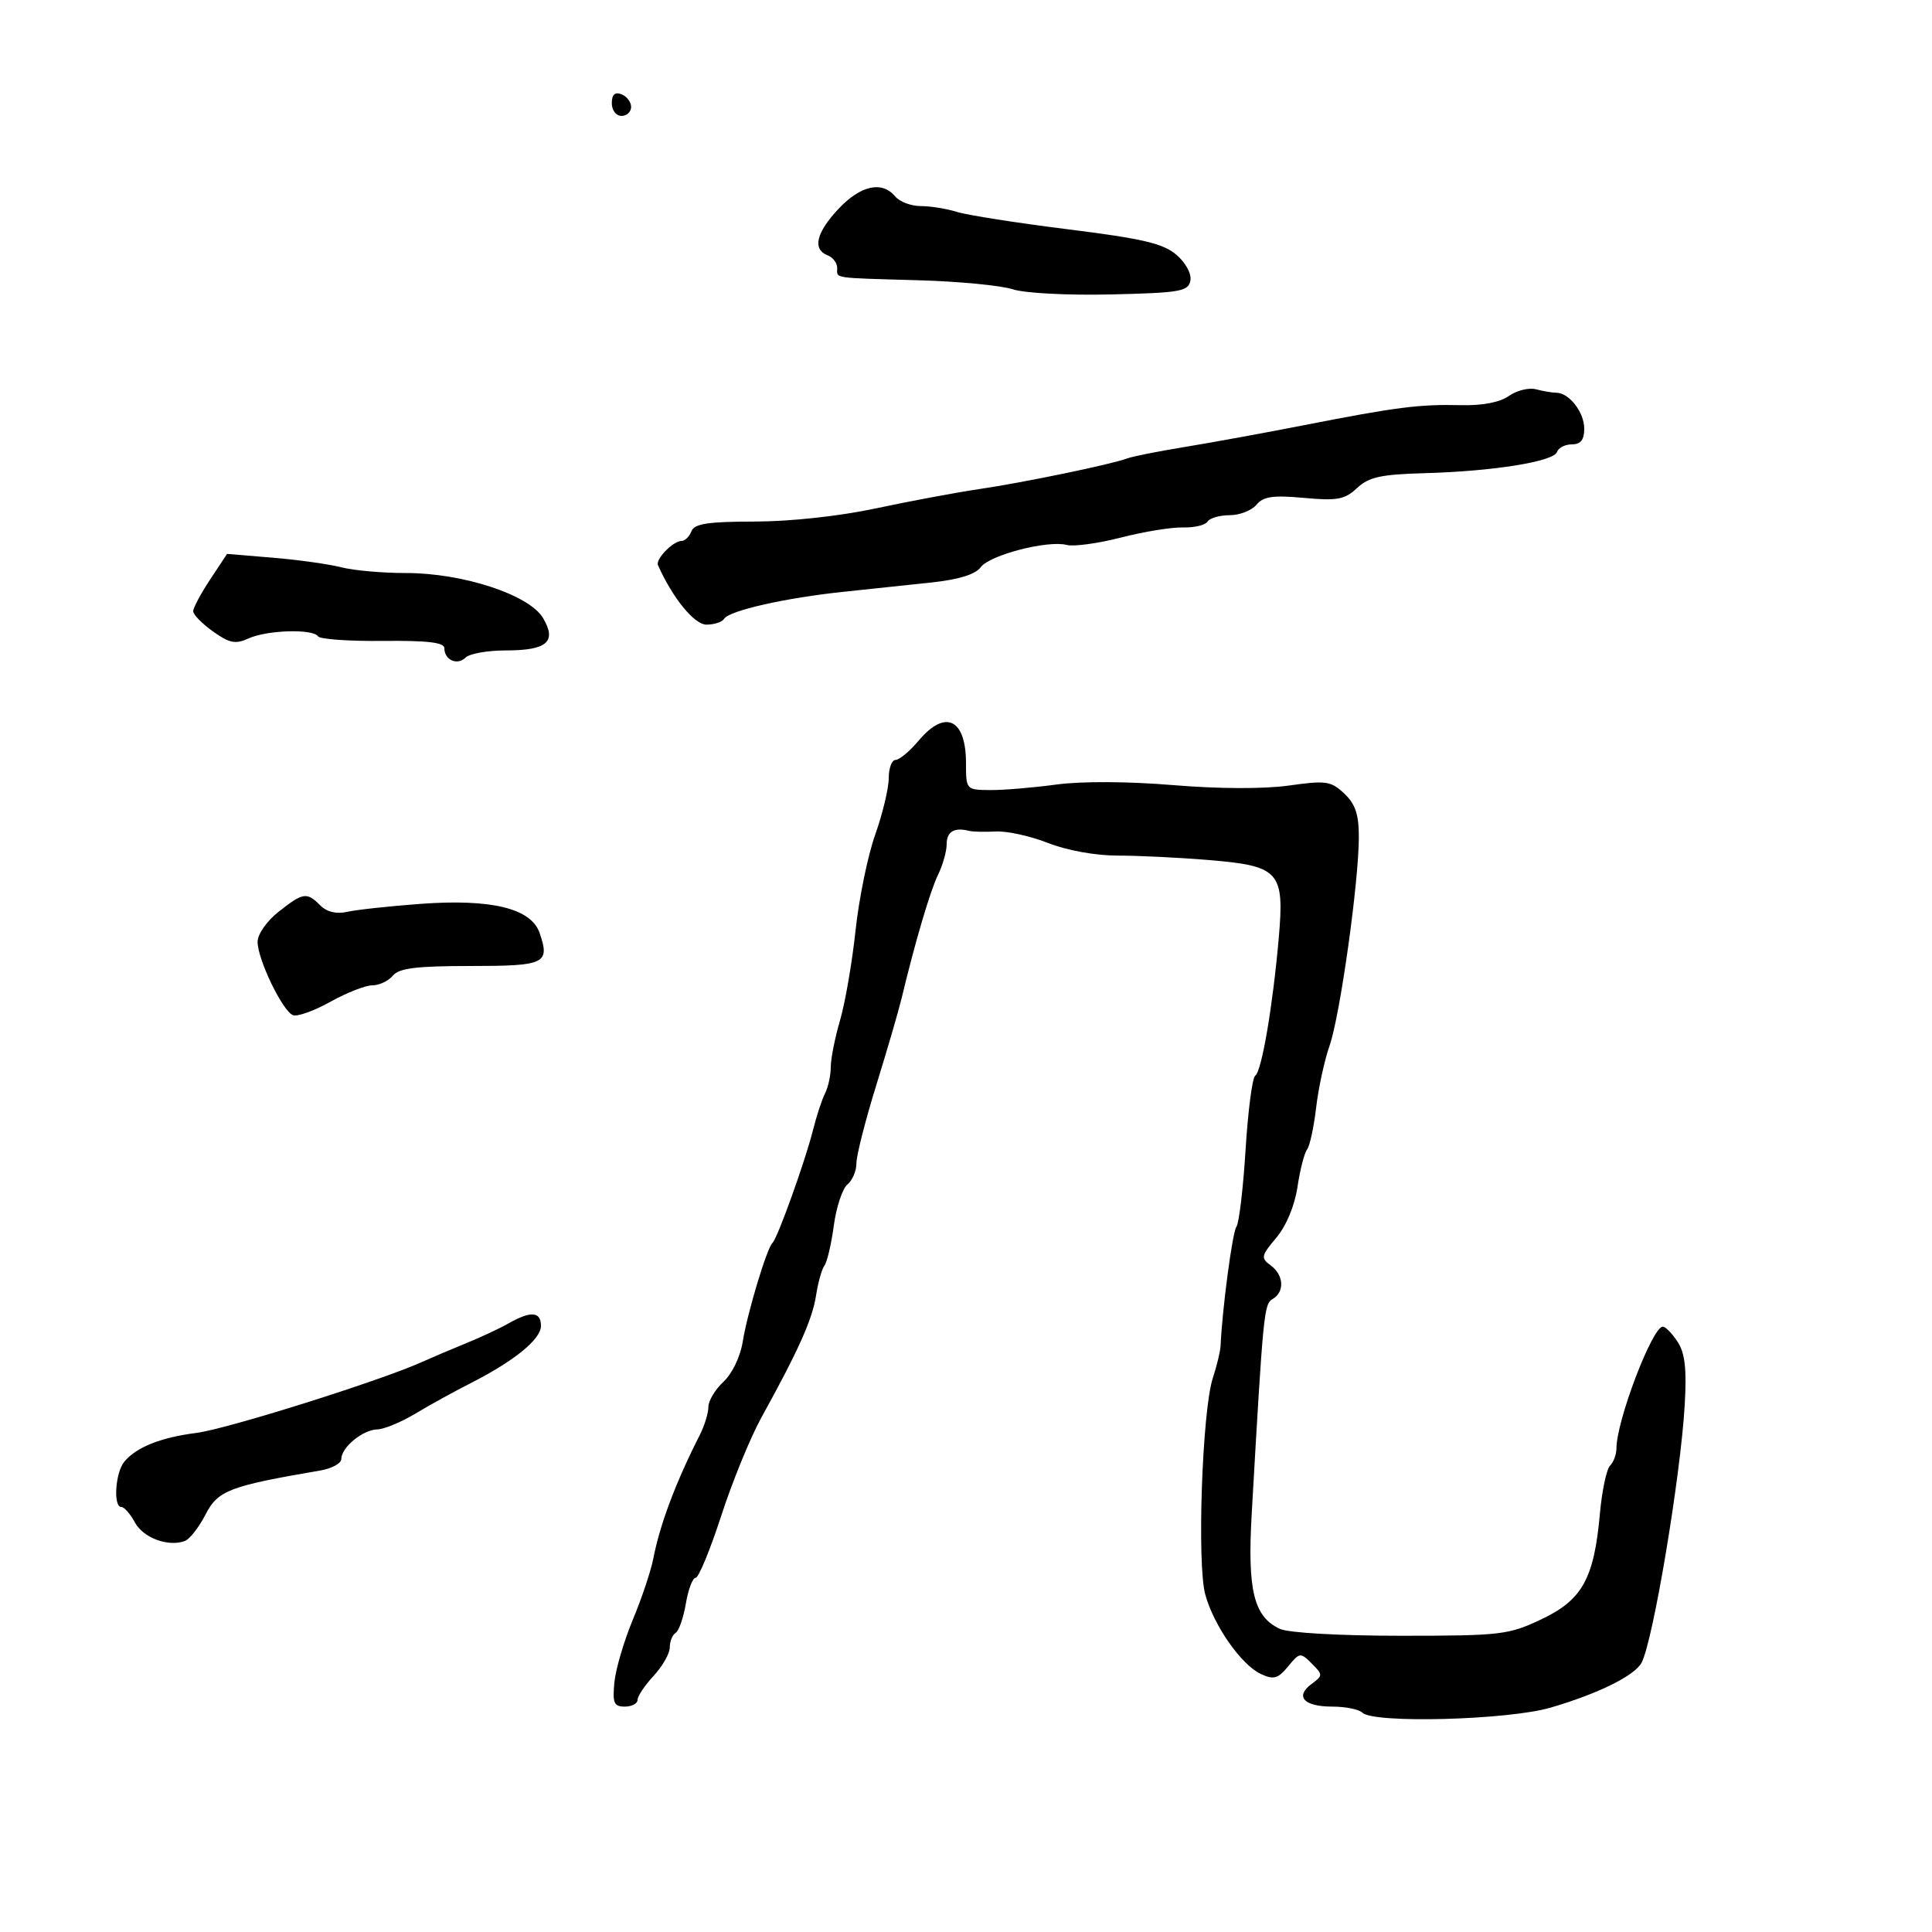 <svg xmlns="http://www.w3.org/2000/svg" width="300" height="300" viewBox="0 0 300 300" version="1.1">
	<path d="M 95 16.031 C 95 17.115, 95.675 18, 96.500 18 C 97.325 18, 98 17.373, 98 16.607 C 98 15.841, 97.325 14.955, 96.500 14.638 C 95.480 14.247, 95 14.692, 95 16.031 M 130.220 32.414 C 126.741 36.102, 126.117 38.724, 128.500 39.638 C 129.325 39.955, 130 40.841, 130 41.607 C 130 43.280, 128.972 43.125, 142.754 43.523 C 148.944 43.702, 155.475 44.332, 157.268 44.923 C 159.089 45.524, 165.815 45.876, 172.506 45.720 C 183.248 45.469, 184.521 45.249, 184.841 43.587 C 185.047 42.519, 184.129 40.815, 182.674 39.565 C 180.627 37.806, 177.440 37.057, 165.825 35.606 C 157.946 34.621, 150.195 33.407, 148.601 32.908 C 147.006 32.408, 144.474 32, 142.973 32 C 141.473 32, 139.685 31.325, 139 30.500 C 136.969 28.052, 133.652 28.775, 130.220 32.414 M 234.300 61.484 C 232.898 62.478, 230.177 62.997, 226.800 62.914 C 220.403 62.757, 216.806 63.217, 202.500 66.020 C 196.450 67.205, 188.125 68.726, 184 69.400 C 179.875 70.073, 175.825 70.880, 175 71.192 C 172.565 72.112, 159.017 74.918, 152 75.954 C 148.425 76.482, 141.225 77.828, 136 78.944 C 130.381 80.145, 122.708 80.979, 117.219 80.987 C 109.900 80.997, 107.816 81.317, 107.362 82.500 C 107.045 83.325, 106.352 84, 105.822 84 C 104.514 84, 101.758 86.836, 102.170 87.759 C 104.444 92.861, 107.804 96.986, 109.691 96.992 C 110.896 96.997, 112.138 96.586, 112.450 96.081 C 113.234 94.813, 122.011 92.831, 131 91.892 C 135.125 91.461, 141.326 90.804, 144.779 90.432 C 148.890 89.989, 151.479 89.178, 152.279 88.083 C 153.665 86.183, 162.691 83.845, 165.649 84.619 C 166.726 84.900, 170.508 84.384, 174.054 83.472 C 177.599 82.559, 181.937 81.852, 183.694 81.901 C 185.451 81.950, 187.165 81.542, 187.503 80.995 C 187.841 80.448, 189.386 80, 190.937 80 C 192.487 80, 194.360 79.272, 195.099 78.381 C 196.170 77.090, 197.664 76.874, 202.471 77.313 C 207.654 77.787, 208.812 77.572, 210.723 75.783 C 212.551 74.072, 214.416 73.662, 221.223 73.474 C 231.888 73.179, 241.276 71.673, 241.775 70.176 C 241.990 69.529, 243.029 69, 244.083 69 C 245.446 69, 246 68.298, 246 66.571 C 246 64.016, 243.674 61.009, 241.679 60.986 C 241.030 60.979, 239.600 60.737, 238.500 60.448 C 237.400 60.160, 235.510 60.626, 234.300 61.484 M 32.630 89.984 C 31.183 92.169, 30 94.386, 30 94.910 C 30 95.435, 31.386 96.850, 33.079 98.056 C 35.654 99.890, 36.562 100.065, 38.626 99.124 C 41.478 97.825, 48.645 97.616, 49.383 98.811 C 49.659 99.257, 54.185 99.577, 59.442 99.522 C 66.391 99.450, 69 99.758, 69 100.652 C 69 102.487, 71.017 103.383, 72.287 102.113 C 72.899 101.501, 75.695 101, 78.500 101 C 84.947 101, 86.502 99.659, 84.327 95.977 C 82.188 92.355, 71.863 88.968, 63 88.980 C 59.425 88.985, 54.925 88.585, 53 88.091 C 51.075 87.597, 46.296 86.927, 42.380 86.602 L 35.259 86.010 32.630 89.984 M 142.653 115 C 141.265 116.650, 139.650 118, 139.065 118 C 138.479 118, 138 119.280, 138 120.845 C 138 122.409, 137.057 126.347, 135.904 129.595 C 134.751 132.843, 133.376 139.550, 132.847 144.500 C 132.318 149.450, 131.236 155.719, 130.443 158.432 C 129.649 161.144, 129 164.412, 129 165.695 C 129 166.978, 128.603 168.809, 128.118 169.764 C 127.632 170.719, 126.785 173.300, 126.235 175.500 C 125.036 180.289, 120.725 192.295, 119.951 193 C 119.084 193.788, 116.040 203.897, 115.328 208.350 C 114.958 210.662, 113.681 213.318, 112.341 214.560 C 111.053 215.753, 110 217.508, 110 218.460 C 110 219.412, 109.393 221.386, 108.652 222.846 C 104.928 230.177, 102.472 236.709, 101.448 242 C 101.075 243.925, 99.644 248.200, 98.267 251.500 C 96.890 254.800, 95.600 259.188, 95.401 261.250 C 95.093 264.443, 95.334 265, 97.020 265 C 98.109 265, 99 264.530, 99 263.956 C 99 263.382, 100.125 261.699, 101.500 260.217 C 102.875 258.734, 104 256.755, 104 255.819 C 104 254.884, 104.411 253.864, 104.913 253.554 C 105.415 253.243, 106.130 251.192, 106.501 248.995 C 106.872 246.798, 107.555 245, 108.018 245 C 108.482 245, 110.271 240.663, 111.994 235.362 C 113.717 230.061, 116.522 223.199, 118.228 220.112 C 123.983 209.696, 126.148 204.864, 126.714 201.174 C 127.024 199.153, 127.615 197.050, 128.027 196.500 C 128.439 195.950, 129.091 193.160, 129.475 190.300 C 129.859 187.440, 130.810 184.573, 131.587 183.928 C 132.364 183.283, 132.993 181.798, 132.985 180.628 C 132.977 179.457, 134.365 174, 136.069 168.500 C 137.773 163, 139.543 156.925, 140.004 155 C 142.075 146.339, 144.455 138.280, 145.674 135.800 C 146.403 134.314, 147 132.177, 147 131.050 C 147 129.124, 148.197 128.429, 150.500 129.020 C 151.050 129.161, 152.918 129.203, 154.651 129.113 C 156.383 129.024, 160.031 129.830, 162.756 130.904 C 165.680 132.056, 170.116 132.857, 173.576 132.857 C 176.801 132.857, 183.143 133.166, 187.668 133.543 C 198.702 134.462, 199.470 135.321, 198.559 145.712 C 197.630 156.304, 195.905 166.387, 194.911 167.031 C 194.460 167.323, 193.785 172.498, 193.412 178.531 C 193.038 184.564, 192.396 189.950, 191.986 190.500 C 191.371 191.325, 189.775 203.337, 189.529 209 C 189.493 209.825, 188.950 212.075, 188.322 214 C 186.674 219.049, 185.847 242.863, 187.155 247.602 C 188.500 252.475, 192.761 258.545, 195.828 259.957 C 197.783 260.857, 198.454 260.665, 200.014 258.764 C 201.807 256.579, 201.934 256.563, 203.685 258.311 C 205.438 260.061, 205.437 260.169, 203.650 261.495 C 201.036 263.434, 202.469 265, 206.859 265 C 208.917 265, 211.028 265.424, 211.550 265.941 C 213.273 267.649, 234.167 267.090, 240.769 265.161 C 248.136 263.007, 253.820 260.205, 254.895 258.195 C 256.687 254.848, 260.962 229.296, 261.605 218.097 C 261.923 212.557, 261.643 210.104, 260.492 208.347 C 259.646 207.056, 258.617 206, 258.204 206 C 256.571 206, 251 220.625, 251 224.915 C 251 225.842, 250.553 227.047, 250.006 227.594 C 249.460 228.140, 248.751 231.493, 248.432 235.044 C 247.526 245.138, 245.699 248.435, 239.347 251.443 C 234.235 253.863, 233.064 254, 217.520 254 C 208.062 254, 200.106 253.550, 198.764 252.938 C 194.701 251.087, 193.684 246.984, 194.359 235.158 C 196.164 203.537, 196.266 202.495, 197.628 201.700 C 199.511 200.602, 199.350 197.976, 197.308 196.483 C 195.750 195.344, 195.819 195.003, 198.184 192.194 C 199.733 190.352, 201.036 187.229, 201.469 184.321 C 201.864 181.669, 202.534 179.050, 202.957 178.500 C 203.381 177.950, 204.015 175.025, 204.368 172 C 204.720 168.975, 205.656 164.652, 206.450 162.393 C 208.082 157.743, 211 136.951, 211 129.966 C 211 126.459, 210.454 124.836, 208.732 123.218 C 206.665 121.276, 205.900 121.166, 200.125 121.982 C 196.278 122.526, 189.209 122.498, 182.143 121.910 C 175.145 121.329, 167.907 121.295, 164 121.827 C 160.425 122.314, 155.813 122.698, 153.750 122.681 C 150.028 122.650, 150 122.620, 150 118.525 C 150 111.617, 146.794 110.079, 142.653 115 M 43.250 141.584 C 41.418 143.027, 40 145.066, 40 146.257 C 40 148.977, 43.882 157.017, 45.494 157.636 C 46.174 157.897, 48.790 156.961, 51.308 155.555 C 53.825 154.150, 56.756 153, 57.820 153 C 58.884 153, 60.315 152.325, 61 151.500 C 61.966 150.336, 64.664 150, 73.039 150 C 84.671 150, 85.428 149.638, 83.789 144.864 C 82.475 141.038, 76.268 139.534, 65.198 140.359 C 60.414 140.715, 55.334 141.269, 53.908 141.590 C 52.230 141.967, 50.756 141.614, 49.729 140.586 C 47.629 138.486, 47.071 138.572, 43.250 141.584 M 79 205.477 C 77.625 206.260, 74.700 207.631, 72.500 208.525 C 70.300 209.418, 67.150 210.757, 65.500 211.500 C 59.011 214.425, 35.225 221.901, 30.500 222.502 C 24.937 223.209, 21.117 224.741, 19.282 227 C 17.903 228.697, 17.562 234, 18.831 234 C 19.288 234, 20.242 235.083, 20.950 236.406 C 22.235 238.807, 26.165 240.258, 28.725 239.275 C 29.469 238.990, 30.909 237.135, 31.925 235.154 C 33.834 231.433, 35.614 230.752, 49.750 228.337 C 51.538 228.031, 53 227.225, 53 226.546 C 53 224.755, 56.340 222.007, 58.579 221.957 C 59.635 221.933, 62.300 220.830, 64.500 219.507 C 66.700 218.183, 70.525 216.074, 73 214.820 C 79.832 211.357, 84 207.970, 84 205.881 C 84 203.652, 82.427 203.525, 79 205.477" stroke="none" fill="black" fill-rule="evenodd"/>
</svg>